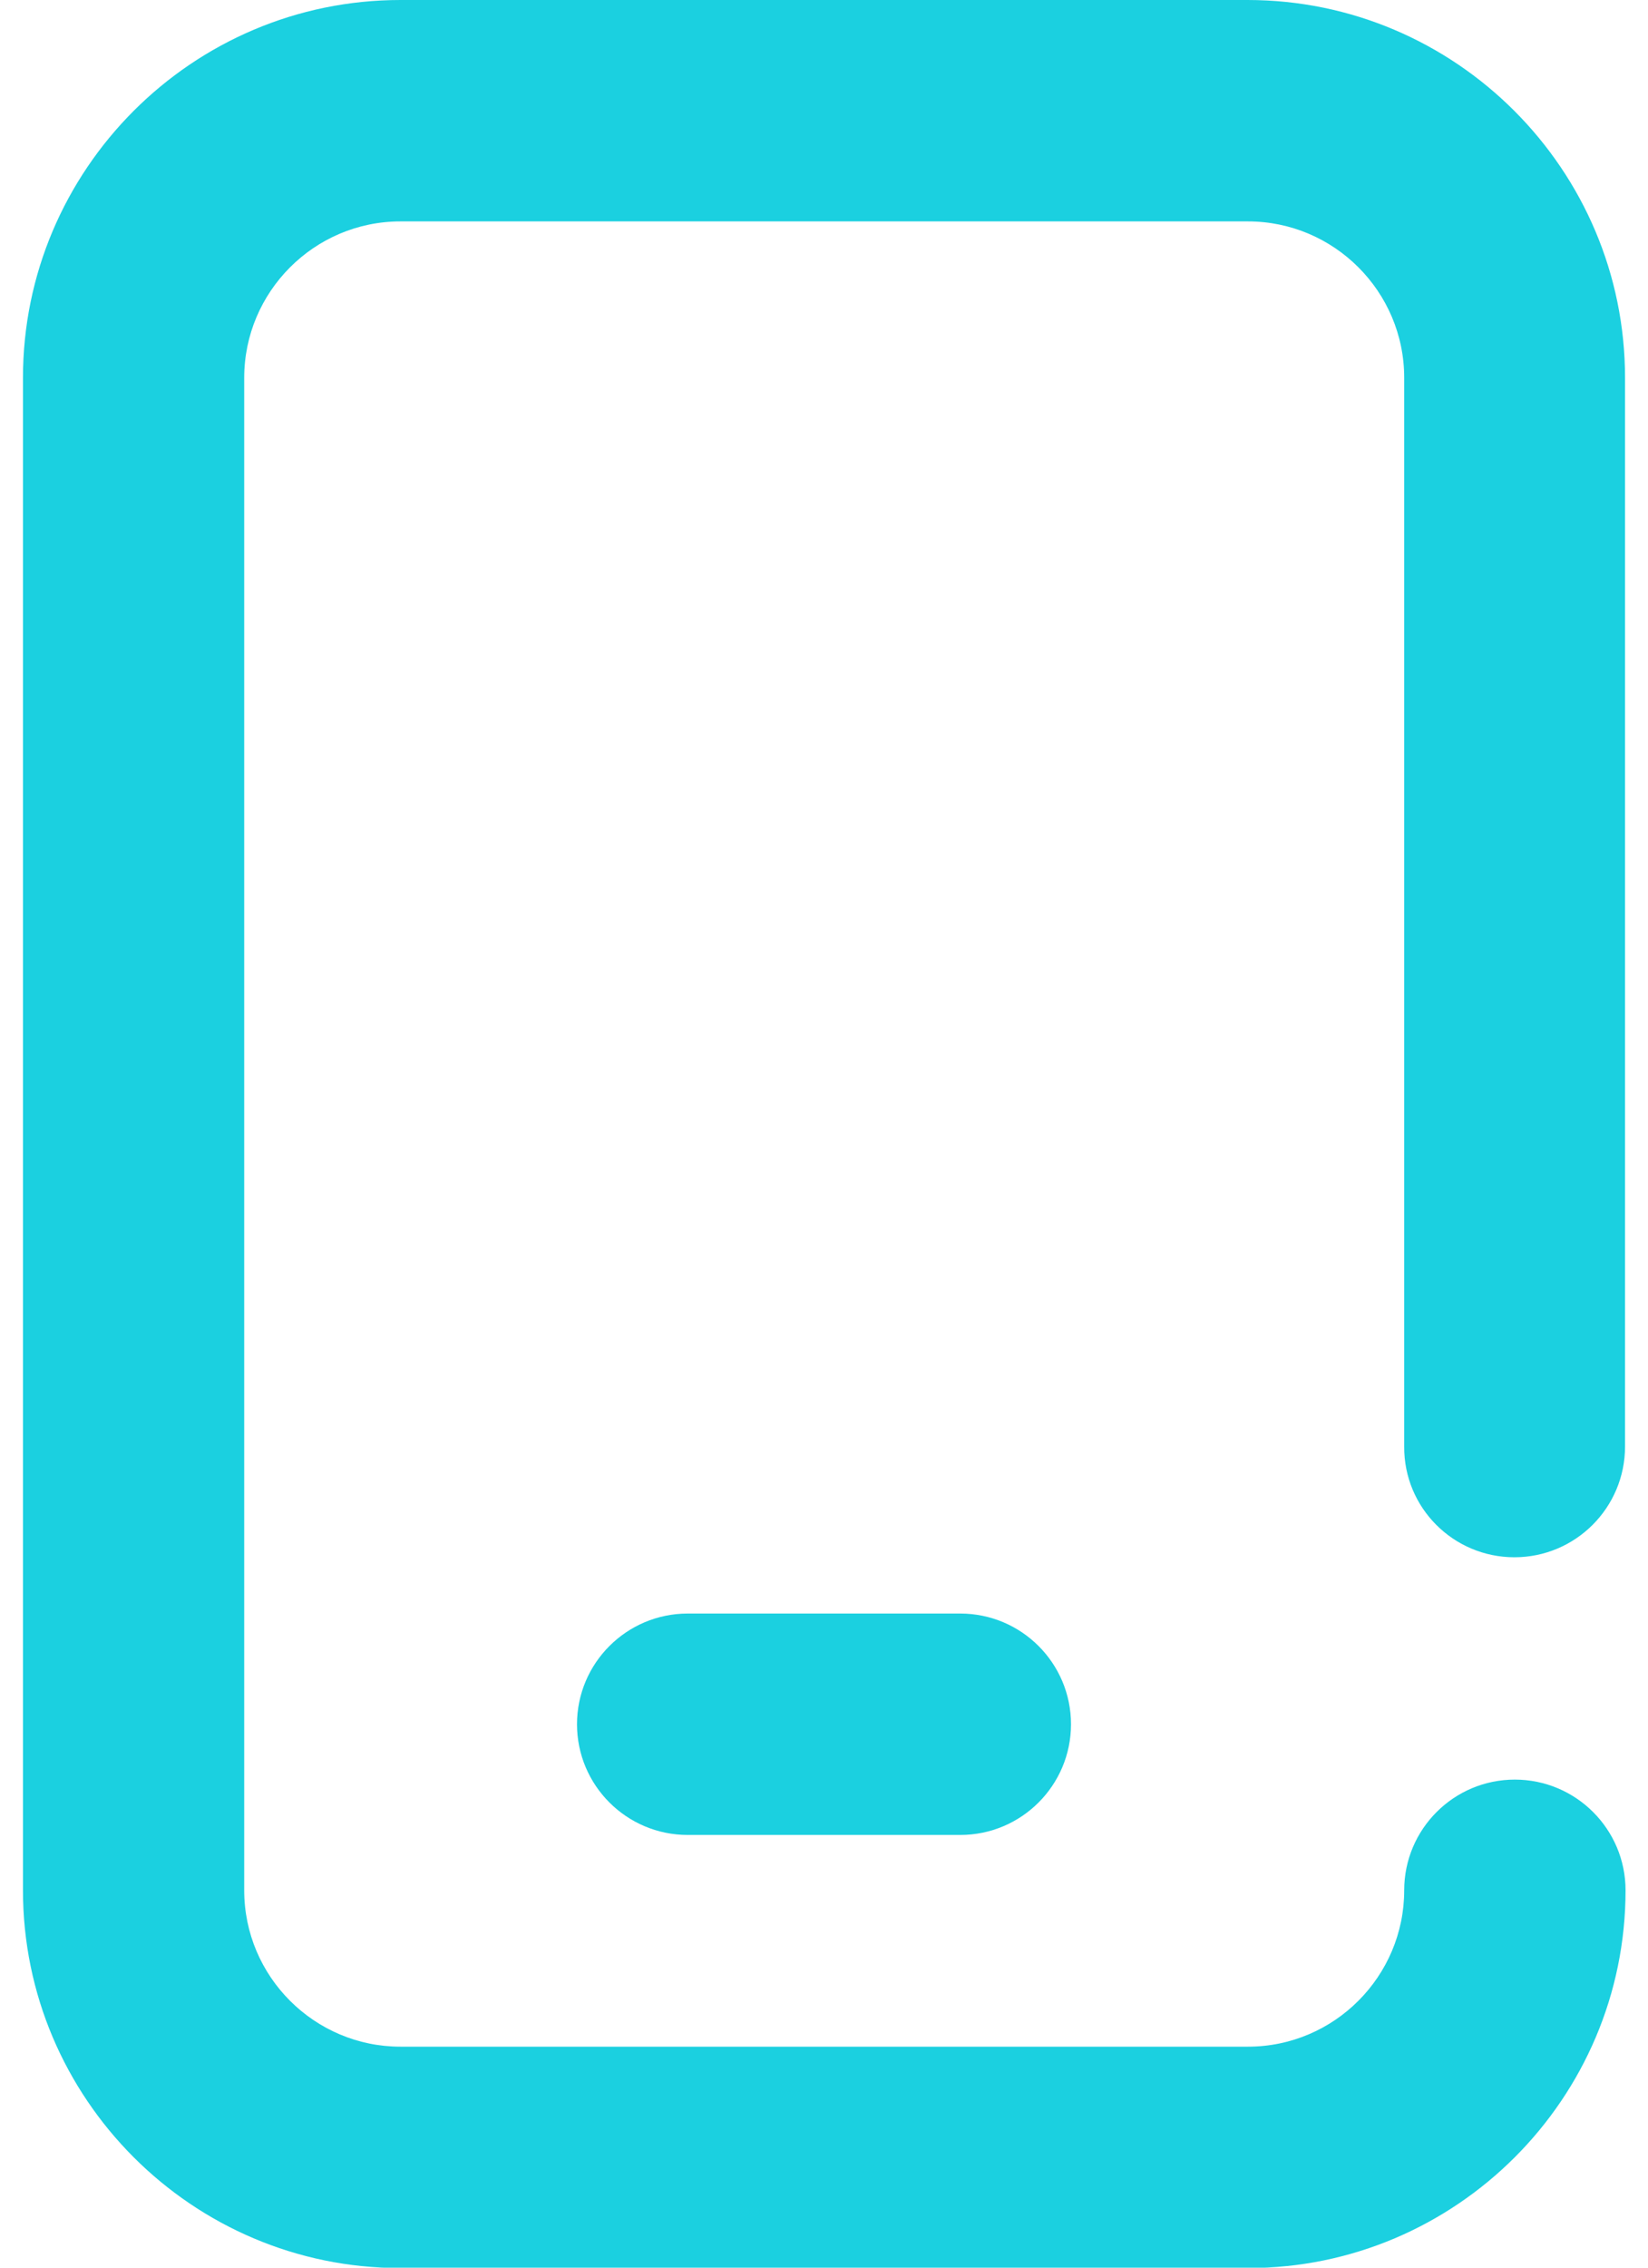 <svg width="16" height="22" viewBox="0 0 16 22" fill="none" xmlns="http://www.w3.org/2000/svg">
<path d="M14.703 15.108C15.296 15.108 15.777 14.627 15.777 14.034V3.665C15.777 1.646 14.132 0 12.112 0H3.888C1.868 0 0.223 1.646 0.223 3.665V18.339C0.223 20.359 1.868 22.004 3.888 22.004H12.116C14.136 22.004 15.782 20.359 15.782 18.339C15.782 17.746 15.3 17.265 14.707 17.265C14.114 17.265 13.633 17.746 13.633 18.339C13.633 19.173 12.954 19.856 12.116 19.856H3.888C3.054 19.856 2.371 19.177 2.371 18.339V3.665C2.371 2.832 3.05 2.148 3.888 2.148H12.116C12.95 2.148 13.633 2.827 13.633 3.665V14.034C13.629 14.627 14.11 15.108 14.703 15.108Z" fill="#1BD0E0"/>
<path d="M6.677 15.654C6.084 15.654 5.602 16.135 5.602 16.728C5.602 17.321 6.084 17.802 6.677 17.802H9.323C9.916 17.802 10.398 17.321 10.398 16.728C10.398 16.135 9.916 15.654 9.323 15.654H6.677Z" fill="#1BD0E0"/>
</svg>
